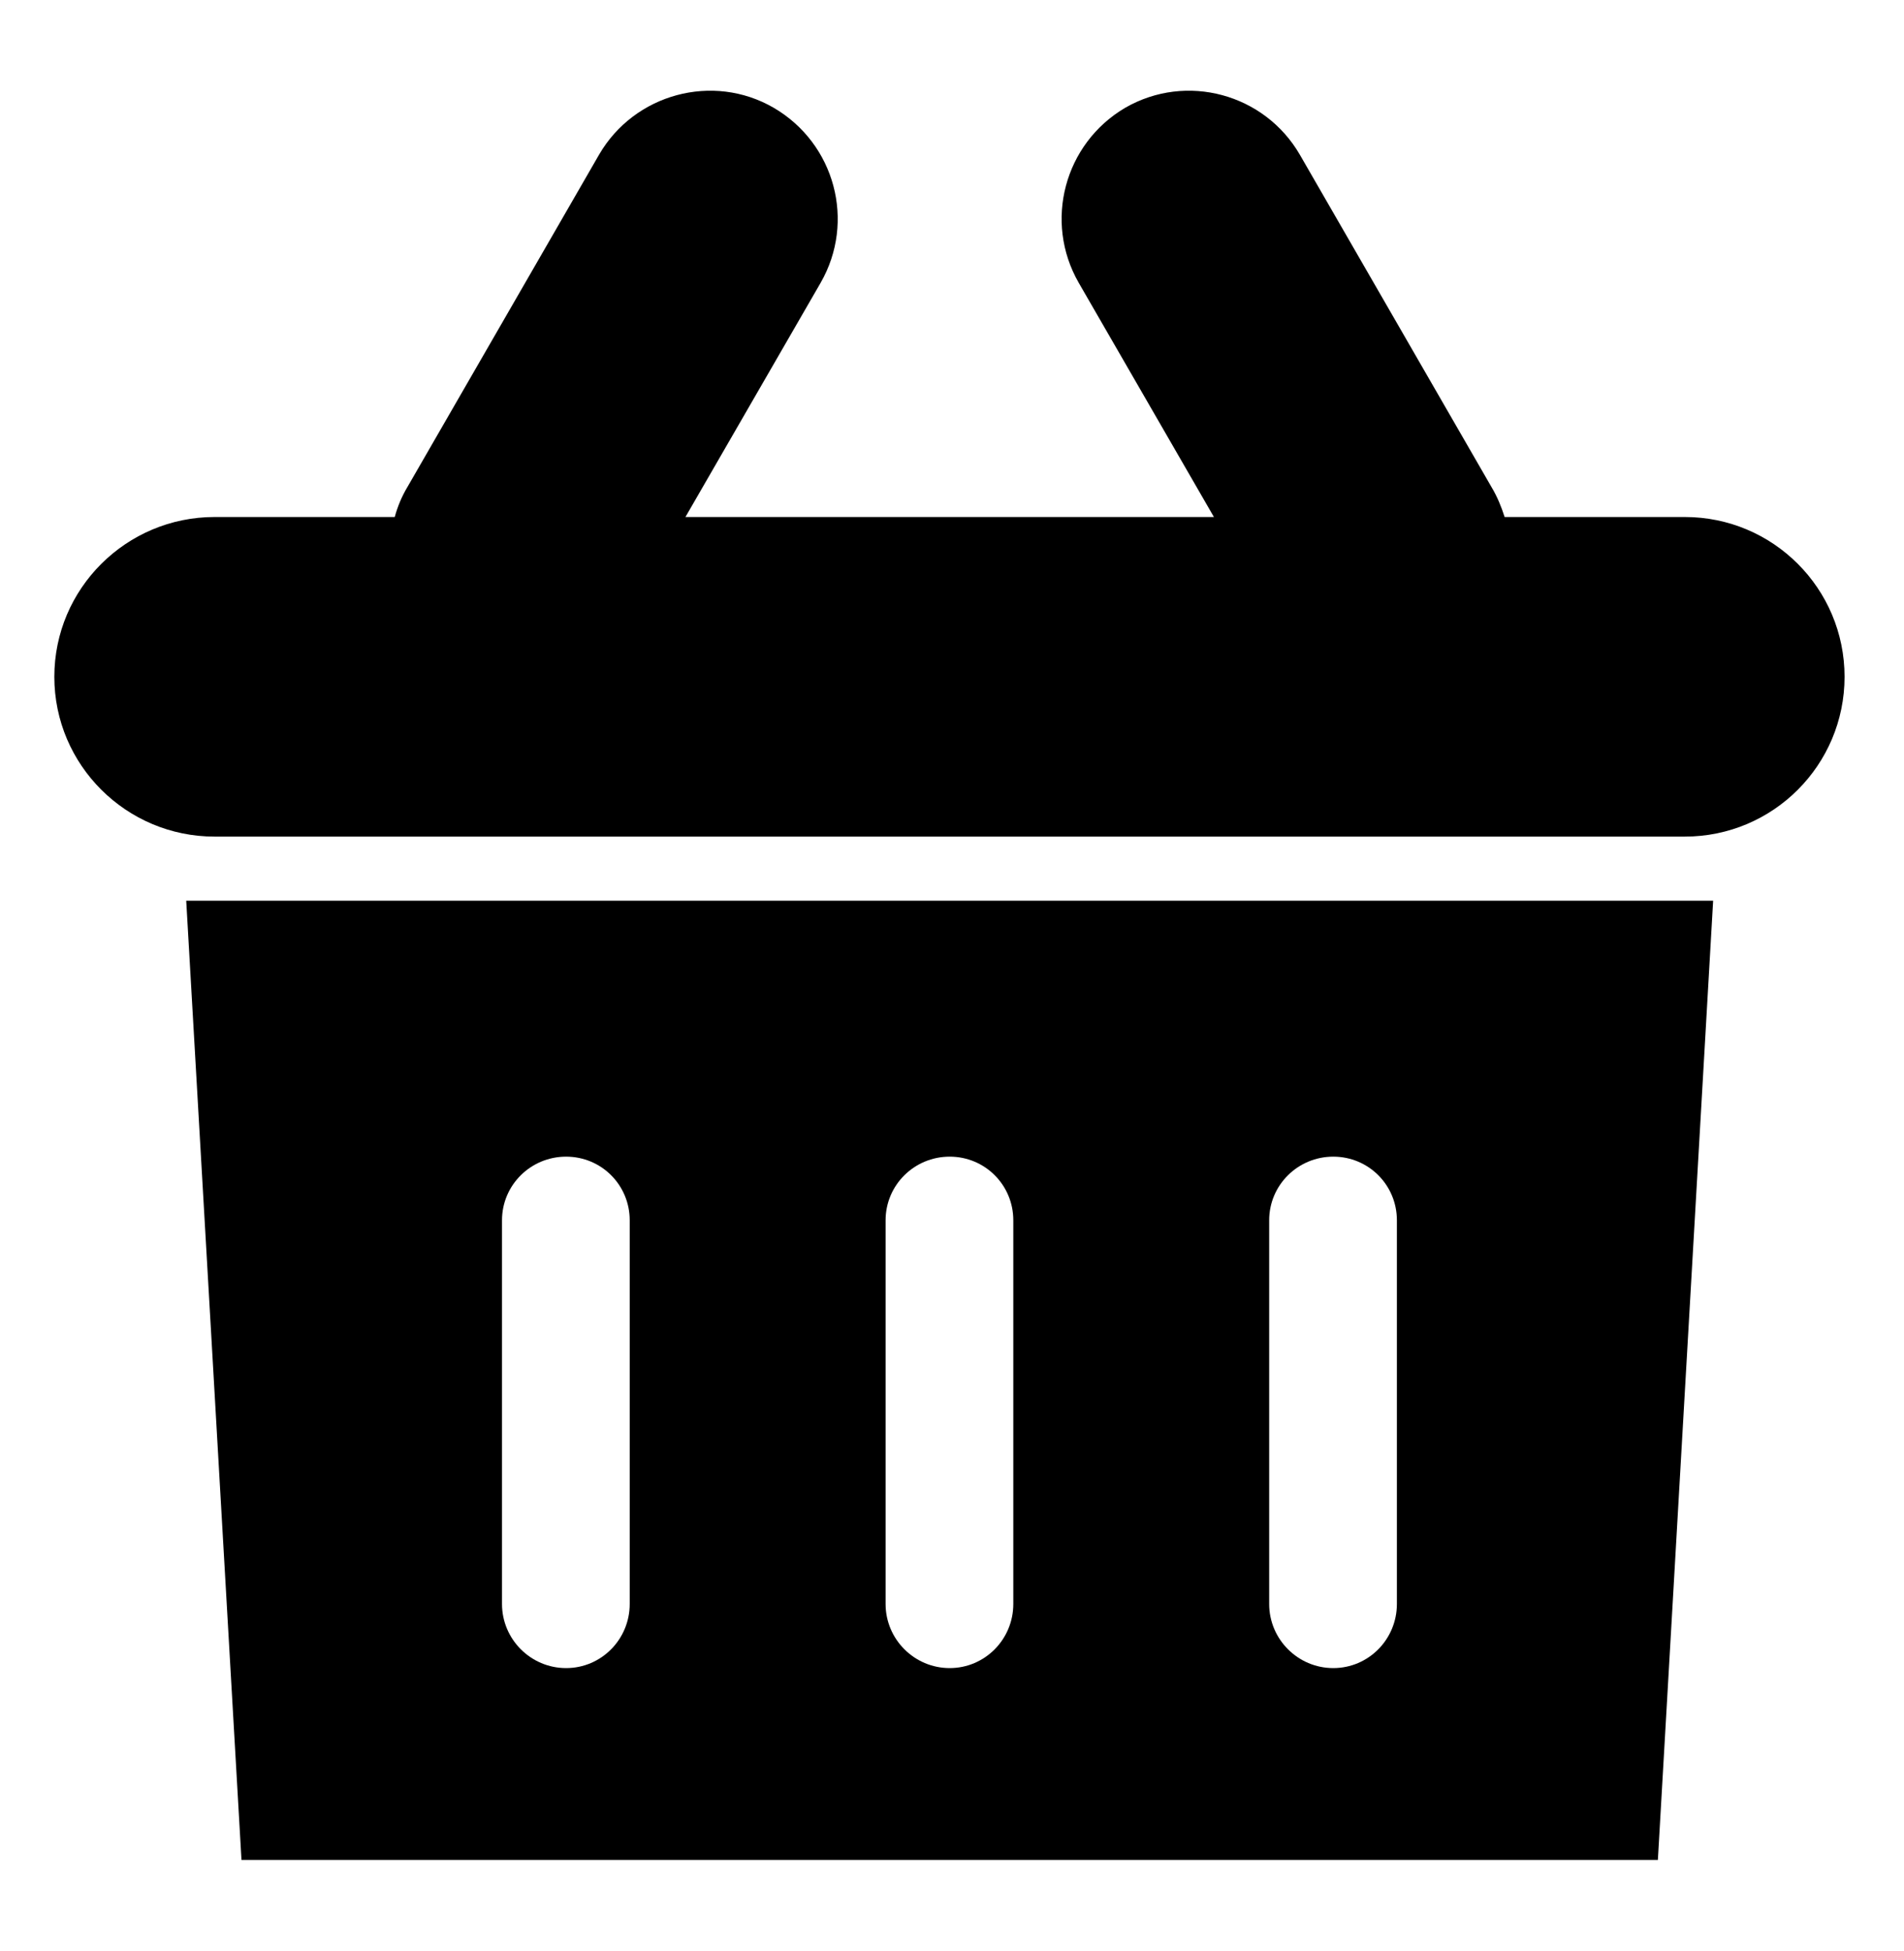 <svg xmlns="http://www.w3.org/2000/svg" viewBox="0 0 41 42" width="41" height="42">
	<style>
		tspan { white-space:pre }
		.shp0 { fill: #000000 } 
	</style>
	<g id="Latest Project">
		<g id="Items">
			<path id="Icon-Basket" fill-rule="evenodd" class="shp0" d="M1.17 14.57C1.17 12.67 2.72 11.13 4.62 11.13L8.5 11.13C8.56 10.91 8.65 10.69 8.77 10.49L12.9 3.33C13.66 2.02 15.35 1.56 16.66 2.32C17.98 3.09 18.43 4.77 17.67 6.09L14.76 11.13L26.14 11.13L23.23 6.09C22.47 4.77 22.92 3.09 24.23 2.32C25.55 1.56 27.23 2.02 27.99 3.33L32.12 10.49C32.24 10.69 32.33 10.91 32.4 11.13L36.28 11.13C38.18 11.13 39.72 12.67 39.72 14.57C39.72 16.47 38.18 18.01 36.28 18.01L4.62 18.01C2.72 18.01 1.17 16.47 1.17 14.57ZM35.7 40.04L5.2 40.04L4.01 19.39L36.89 19.39L35.7 40.04ZM19.07 26.27L19.07 34.53C19.07 35.29 19.69 35.91 20.45 35.91C21.21 35.91 21.82 35.29 21.82 34.53L21.82 26.27C21.82 25.51 21.21 24.9 20.45 24.9C19.69 24.9 19.07 25.51 19.07 26.27ZM27.33 26.27L27.33 34.53C27.33 35.29 27.95 35.91 28.71 35.91C29.47 35.91 30.08 35.29 30.08 34.53L30.08 26.27C30.08 25.51 29.47 24.9 28.71 24.9C27.95 24.9 27.33 25.51 27.33 26.27ZM10.81 26.27L10.81 34.53C10.81 35.29 11.43 35.91 12.19 35.91C12.95 35.91 13.56 35.29 13.56 34.53L13.56 26.27C13.56 25.51 12.95 24.9 12.19 24.9C11.43 24.9 10.81 25.51 10.81 26.27Z" />
		</g>
	</g>
</svg>